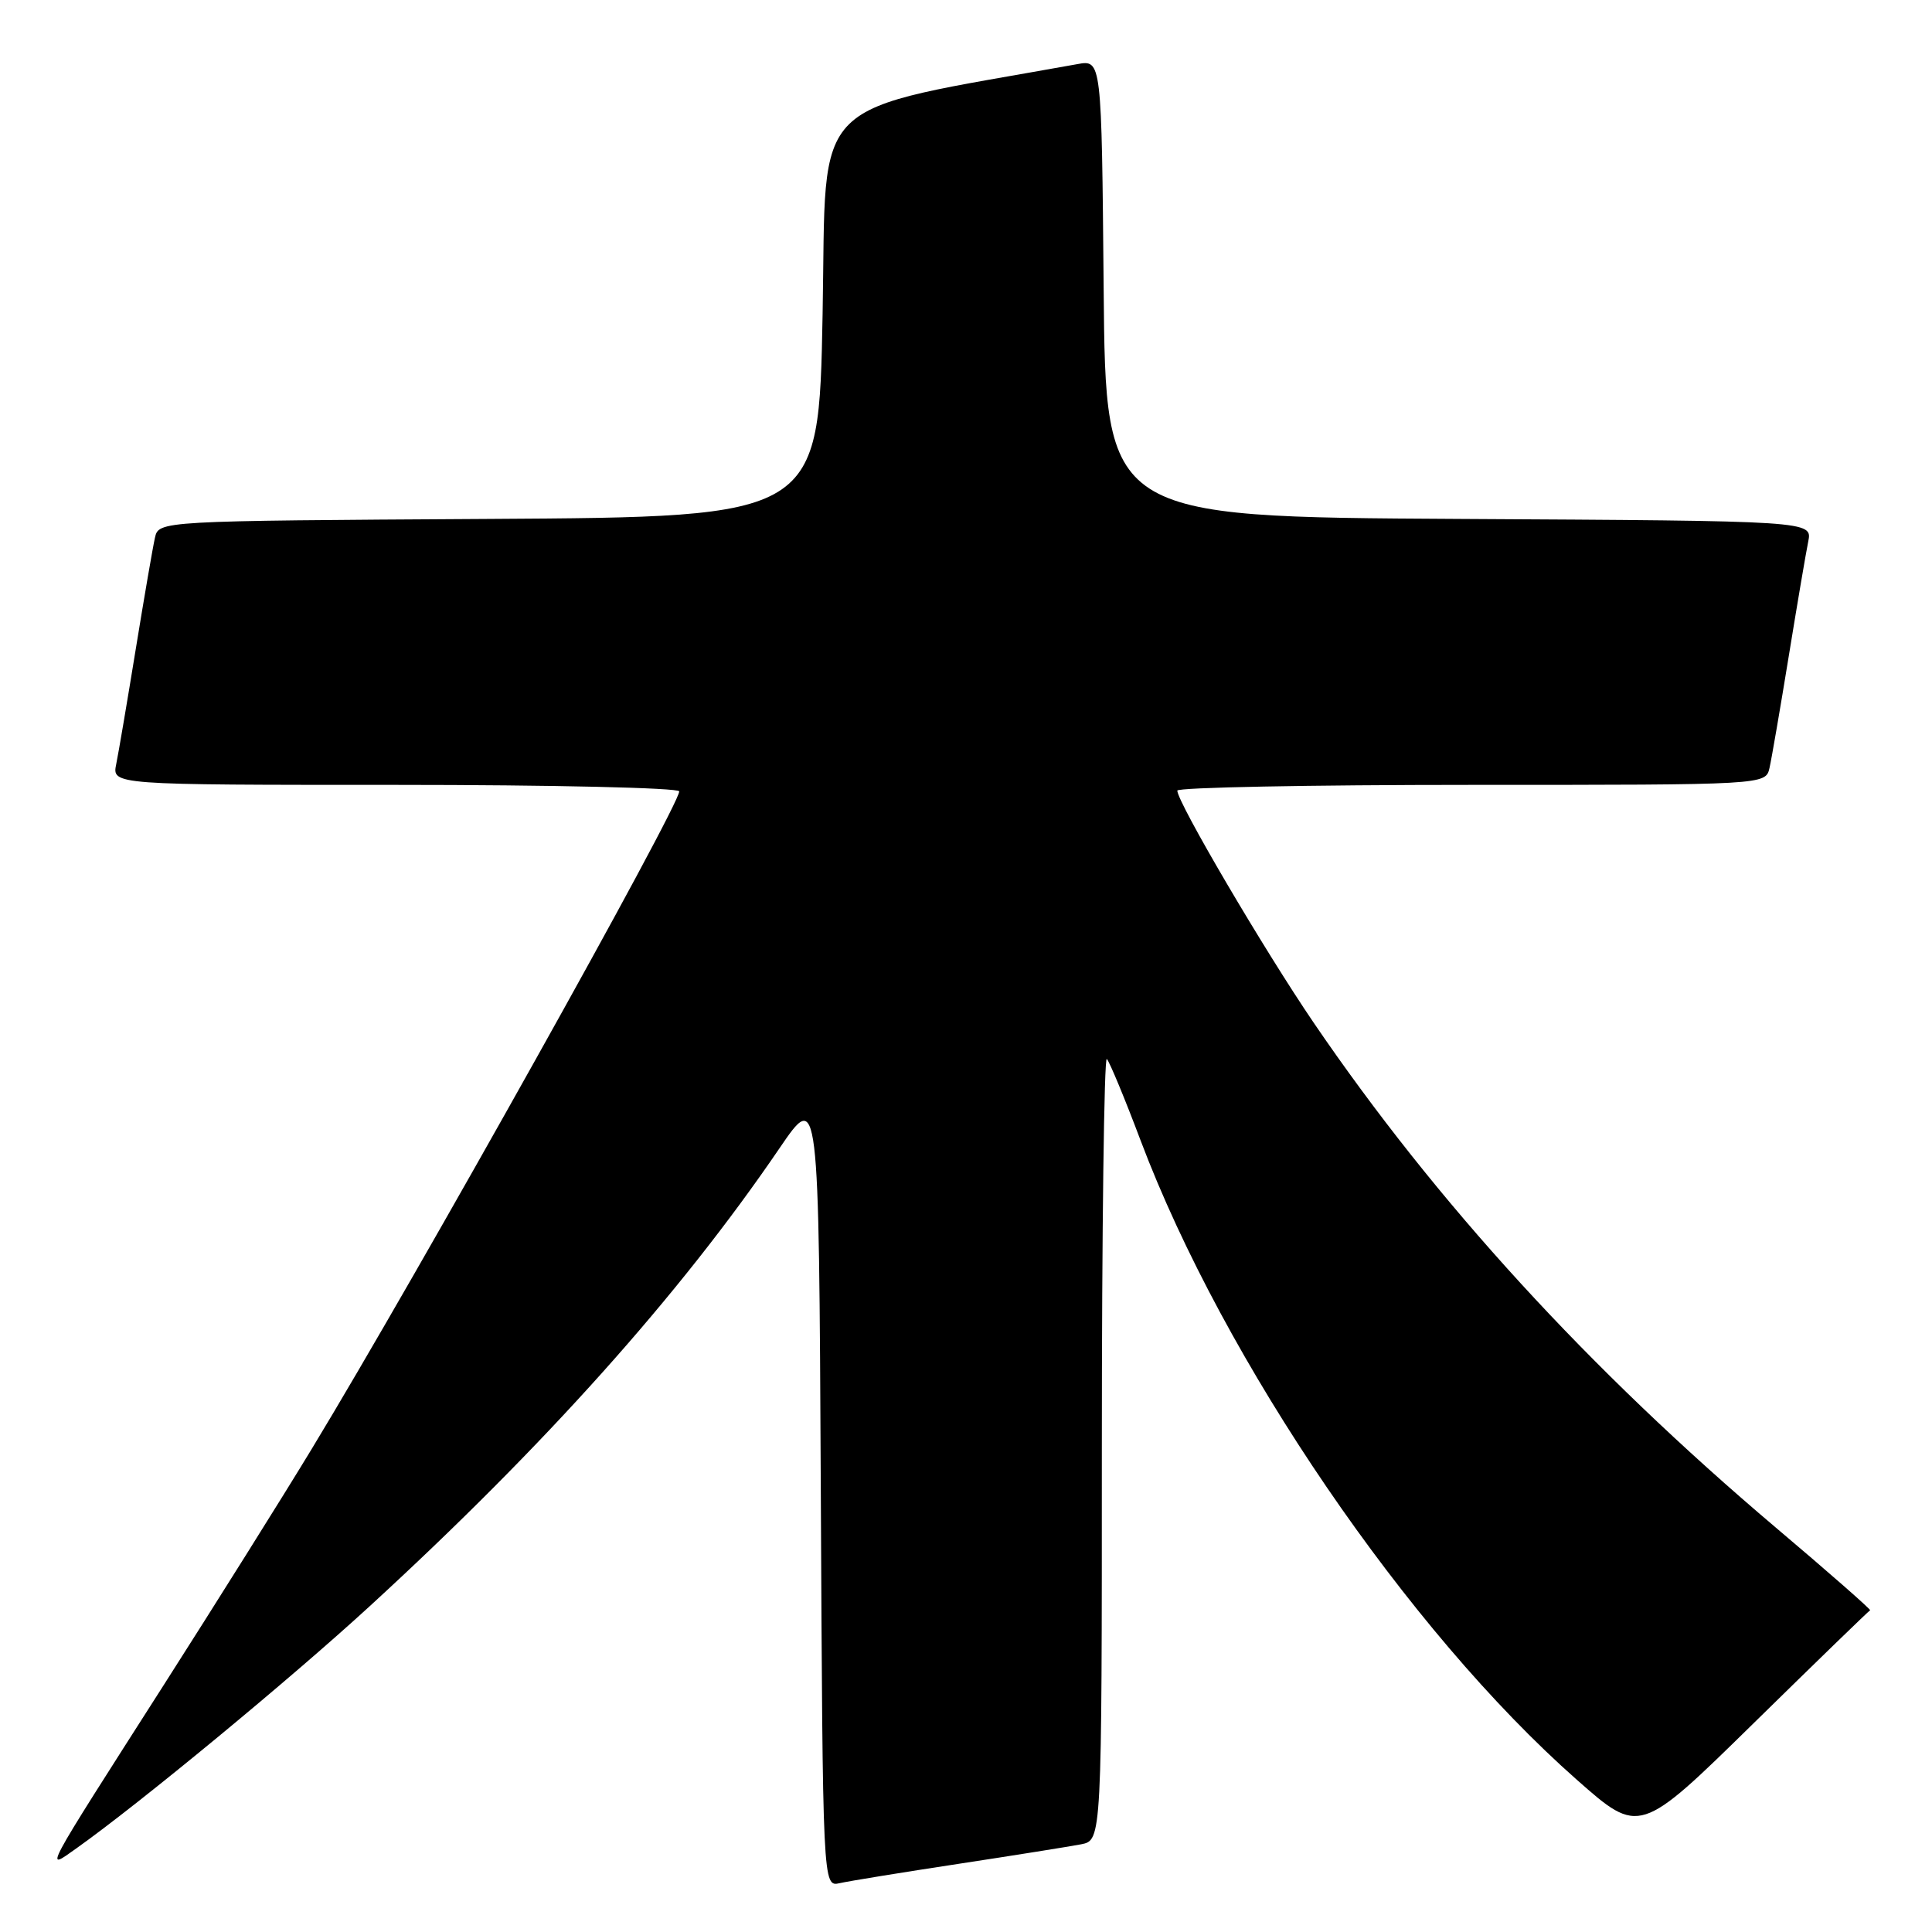 <?xml version="1.0" encoding="UTF-8" standalone="no"?>
<!DOCTYPE svg PUBLIC "-//W3C//DTD SVG 1.1//EN" "http://www.w3.org/Graphics/SVG/1.1/DTD/svg11.dtd" >
<svg xmlns="http://www.w3.org/2000/svg" xmlns:xlink="http://www.w3.org/1999/xlink" version="1.1" viewBox="0 0 256 256">
 <g >
 <path fill="currentColor"
d=" M 127.00 246.97 C 134.43 245.84 141.74 244.67 143.25 244.38 C 146.00 243.84 146.00 243.84 146.00 191.75 C 146.00 163.11 146.30 139.96 146.66 140.32 C 147.02 140.69 149.04 145.55 151.14 151.13 C 162.18 180.37 186.54 216.07 208.94 235.83 C 217.25 243.16 217.25 243.16 232.37 228.33 C 240.69 220.17 247.63 213.44 247.80 213.37 C 247.96 213.30 242.34 208.36 235.30 202.41 C 210.56 181.47 190.28 159.31 174.06 135.50 C 167.47 125.82 156.00 106.30 156.00 104.76 C 156.00 104.34 173.54 104.00 194.98 104.00 C 233.96 104.00 233.96 104.00 234.47 101.75 C 234.75 100.51 235.89 93.88 237.01 87.00 C 238.13 80.12 239.29 73.27 239.60 71.76 C 240.15 69.02 240.15 69.02 193.33 68.76 C 146.50 68.50 146.50 68.50 146.24 38.21 C 145.97 7.91 145.97 7.91 142.74 8.50 C 106.61 15.01 109.55 12.13 109.00 41.57 C 108.50 68.50 108.50 68.50 64.77 68.76 C 21.03 69.02 21.03 69.02 20.53 71.26 C 20.25 72.49 19.11 79.12 17.99 86.00 C 16.87 92.88 15.71 99.74 15.40 101.25 C 14.84 104.00 14.84 104.00 52.42 104.00 C 73.09 104.00 90.00 104.39 90.00 104.86 C 90.00 106.84 55.40 168.75 41.30 192.00 C 37.47 198.32 28.61 212.45 21.63 223.38 C 5.44 248.72 5.85 247.95 10.13 244.91 C 18.47 238.99 38.51 222.45 49.00 212.82 C 72.16 191.58 90.03 171.61 103.28 152.16 C 108.50 144.50 108.50 144.50 108.76 197.27 C 109.02 250.03 109.02 250.03 111.26 249.53 C 112.49 249.25 119.58 248.10 127.00 246.97 Z "/>
</g>
</svg>